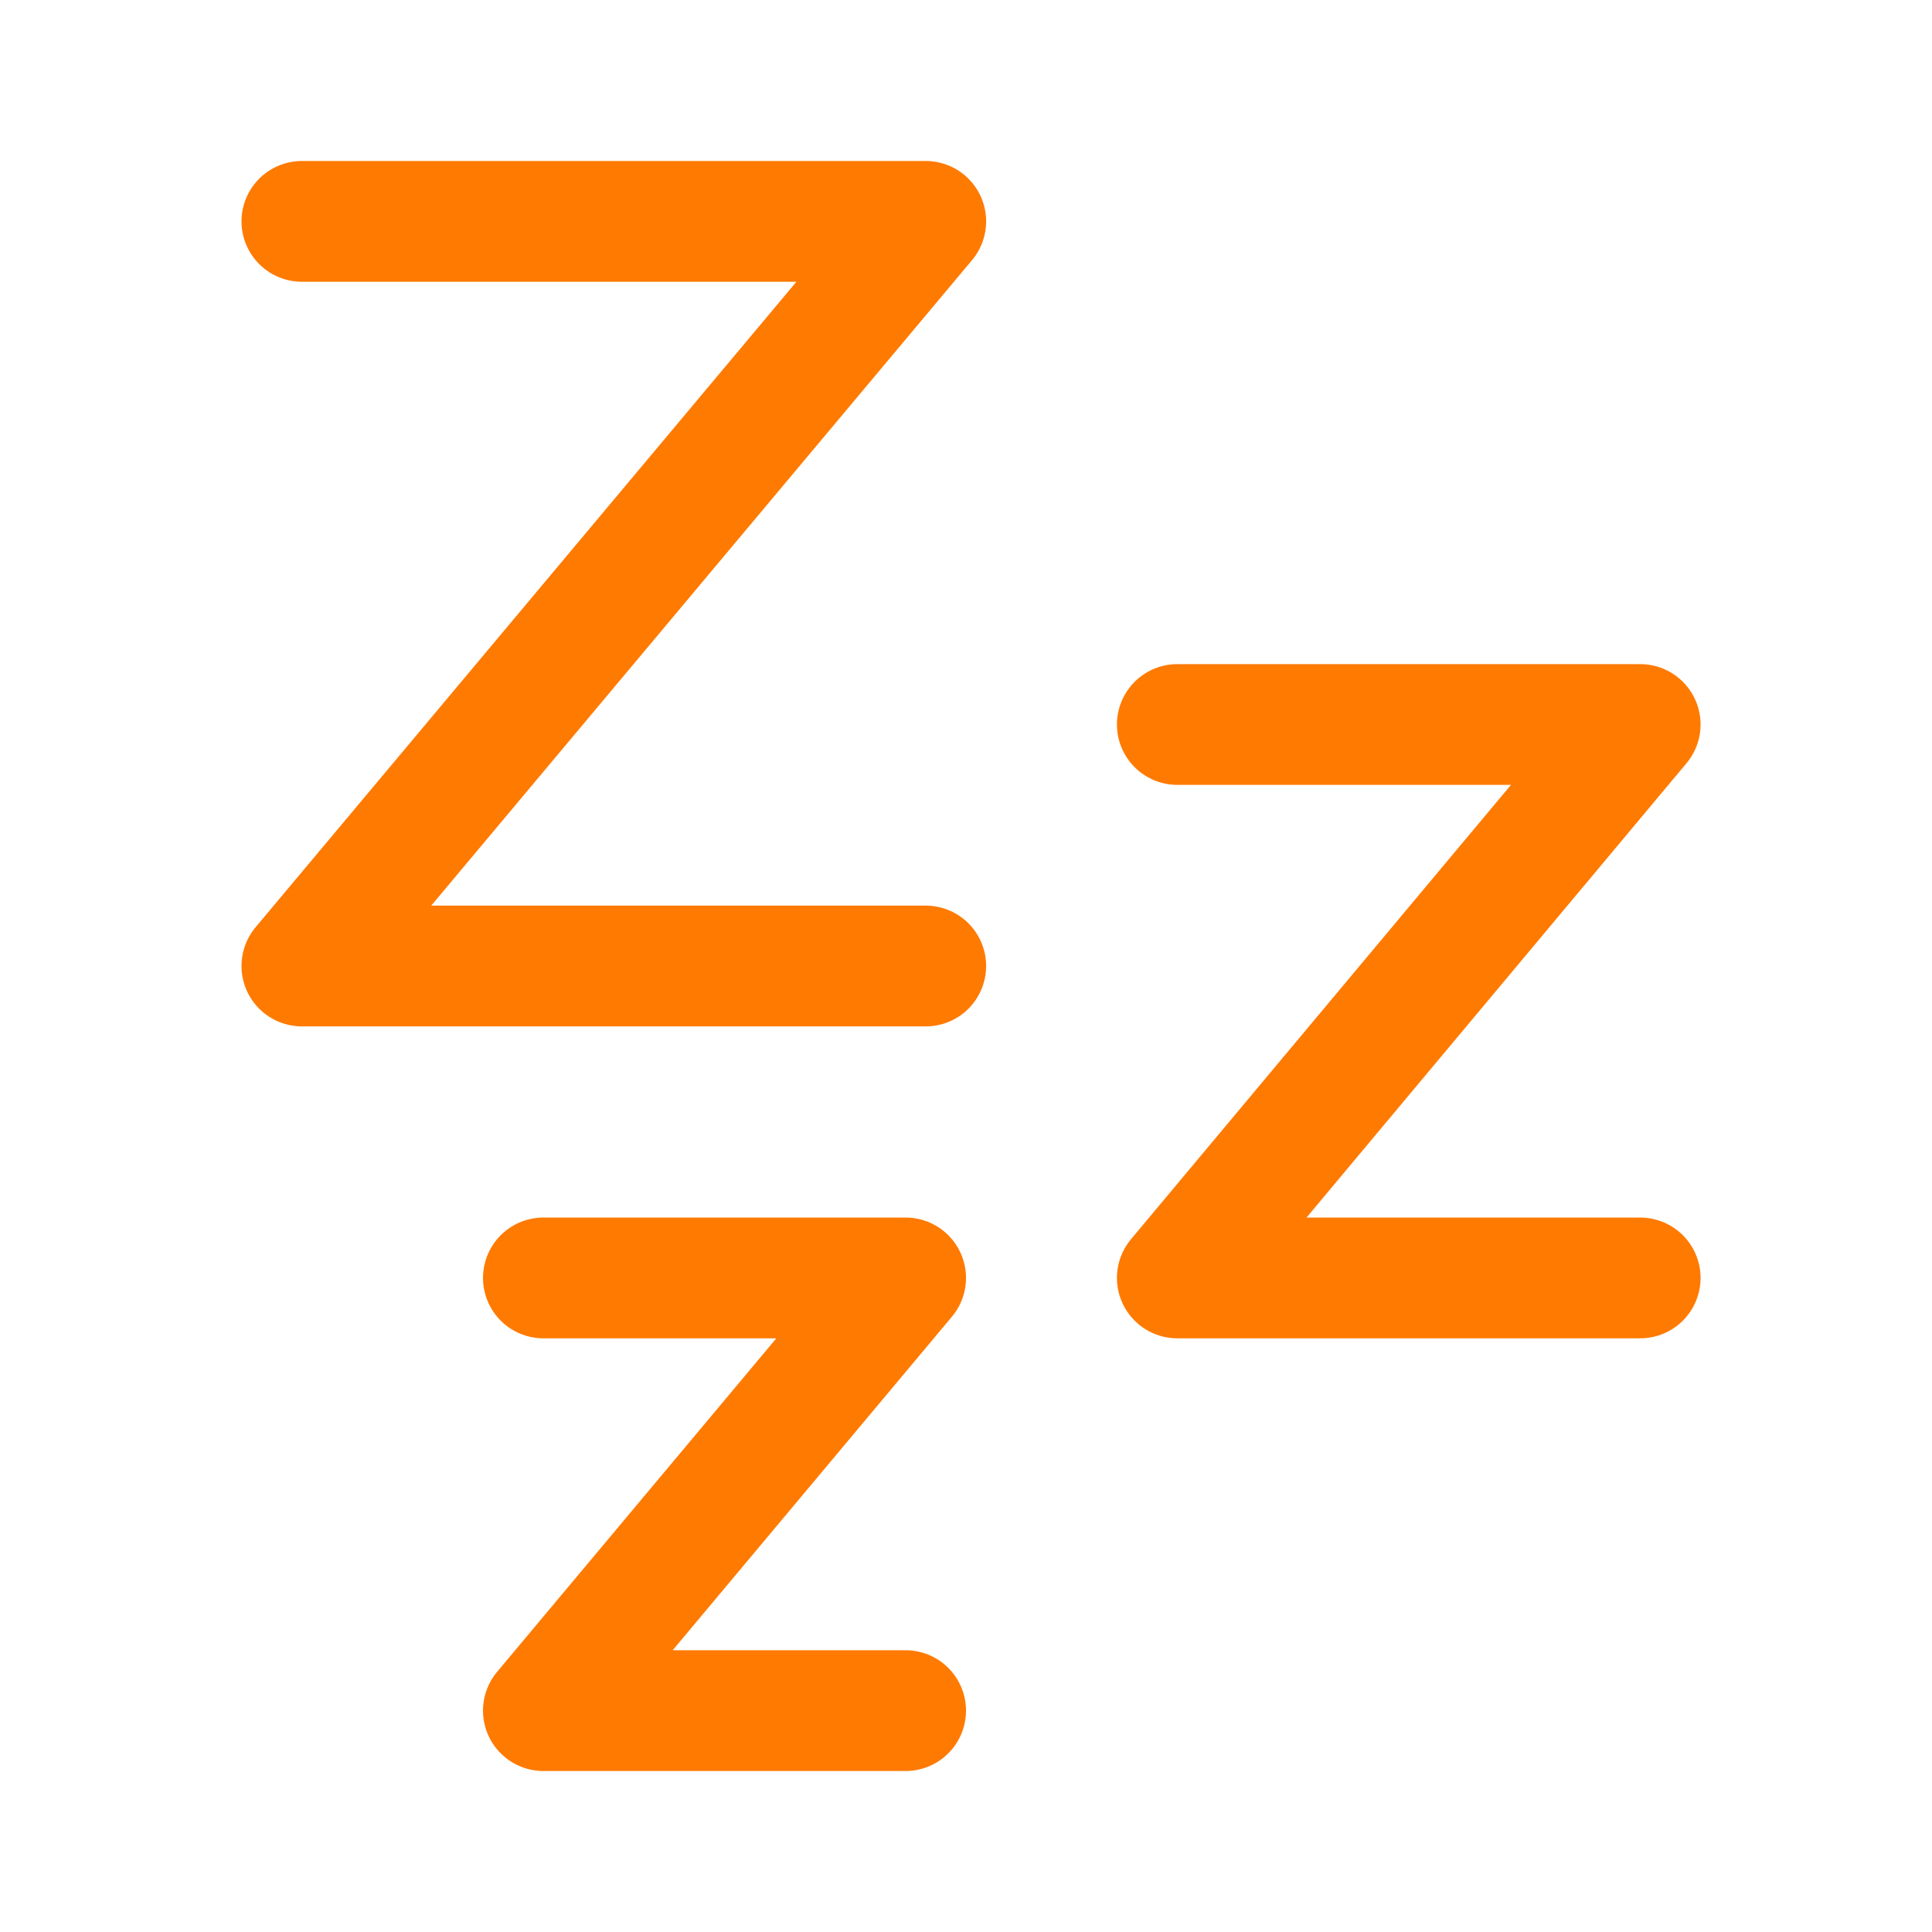 <svg width="24" height="24" viewBox="0 0 24 24" fill="none" xmlns="http://www.w3.org/2000/svg">
<g clip-path="url(#clip0_2902_5985)">
<mask id="mask0_2902_5985" style="mask-type:luminance" maskUnits="userSpaceOnUse" x="0" y="0" width="24" height="24">
<path d="M0 0H24V24H0V0Z" fill="white"/>
</mask>
<g mask="url(#mask0_2902_5985)">
<path d="M3.75 2.75H11.5L3.75 12H11.5M14.625 9H20.375L14.625 15.875H20.375M6.75 15.875H11.25L6.75 21.25H11.25" stroke="#FF7A00" stroke-width="1.5" stroke-linecap="round" stroke-linejoin="round"/>
</g>
</g>
<defs>
<clipPath id="clip0_2902_5985">
<rect width="24" height="24" fill="white"/>
</clipPath>
</defs>
</svg>
